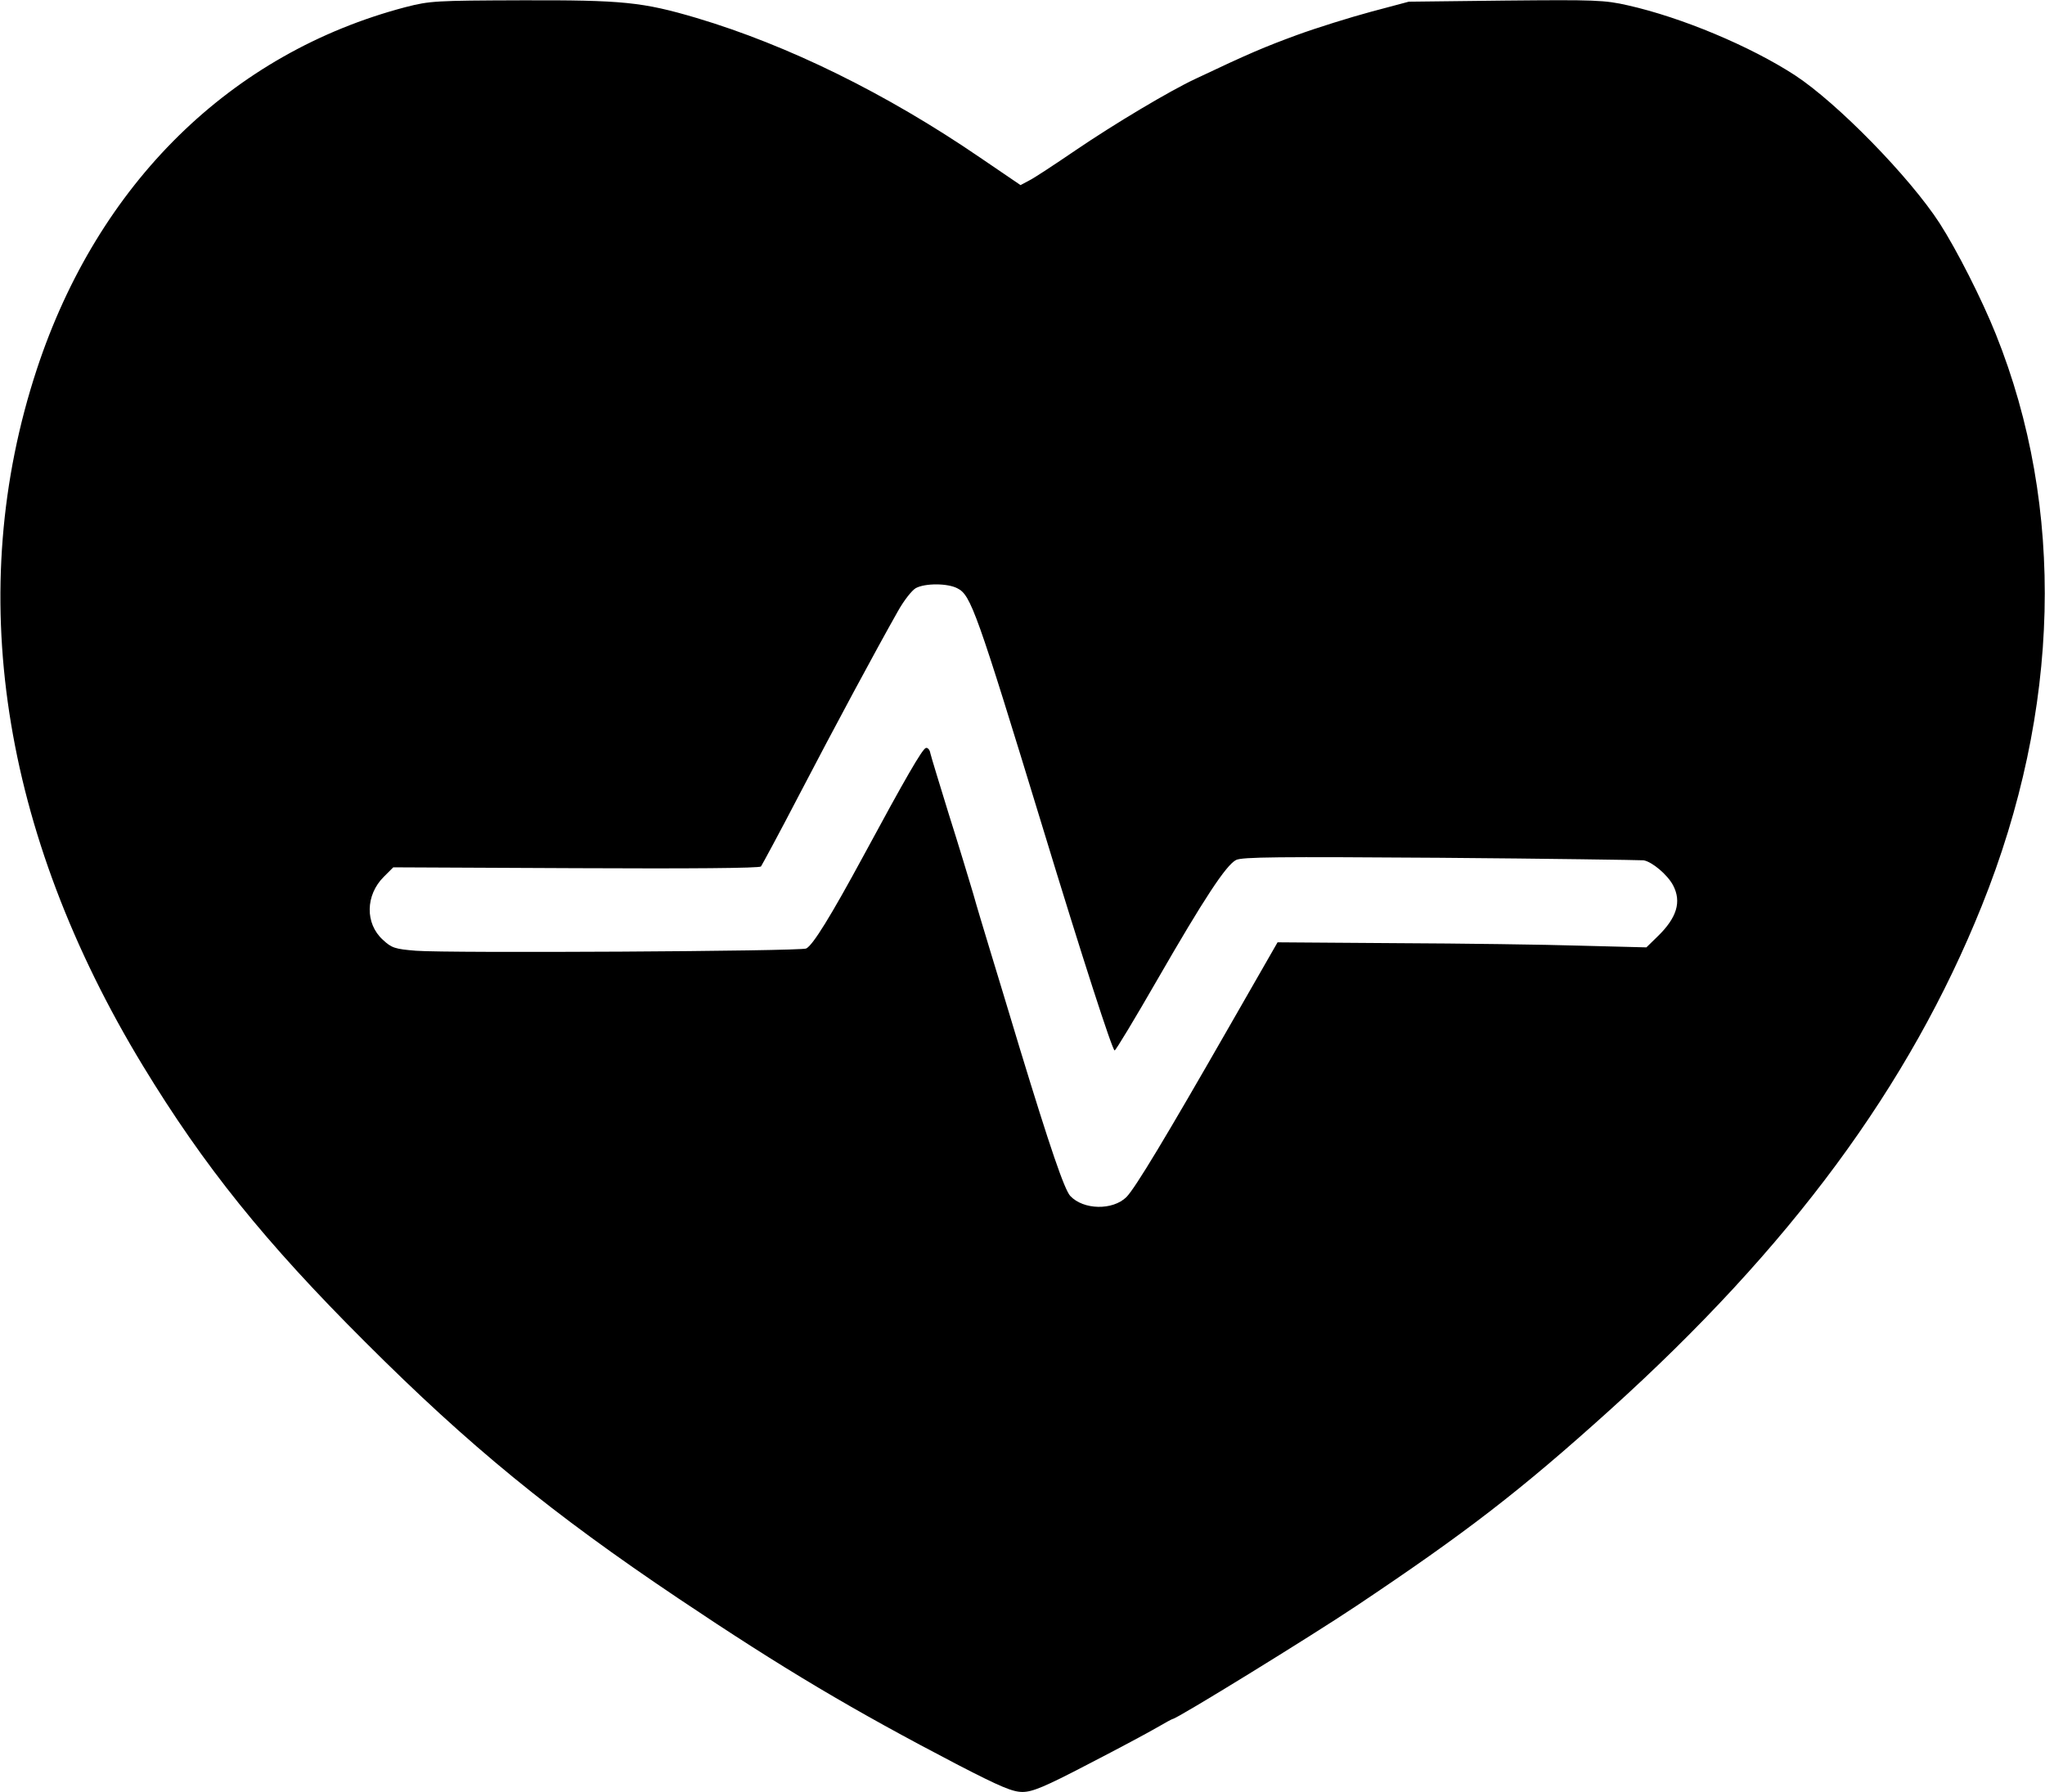 <?xml version="1.0" standalone="no"?>
<!DOCTYPE svg PUBLIC "-//W3C//DTD SVG 20010904//EN"
 "http://www.w3.org/TR/2001/REC-SVG-20010904/DTD/svg10.dtd">
<svg version="1.0" xmlns="http://www.w3.org/2000/svg"
 width="728pt" height="638pt" viewBox="0 0 728 638"
 preserveAspectRatio="xMidYMid meet">
<g transform="translate(0,638) scale(0.1,-0.1)"
fill="#000000" stroke="none">
<path d="M1445 6355 c-622 -163 -1096 -628 -1314 -1290 -259 -787 -128 -1647
378 -2480 217 -357 435 -628 791 -983 371 -371 665 -611 1115 -913 374 -251
620 -397 996 -593 151 -78 194 -96 229 -96 35 0 79 18 234 99 105 54 215 113
244 130 29 17 55 31 57 31 14 0 490 293 653 402 389 260 584 410 902 697 644
581 1067 1154 1325 1796 281 699 298 1417 50 2035 -50 125 -139 300 -200 395
-107 165 -364 428 -515 527 -160 104 -404 206 -595 249 -83 19 -118 20 -435
17 l-345 -4 -135 -36 c-74 -20 -193 -57 -264 -83 -114 -42 -167 -64 -361 -156
-90 -42 -288 -160 -426 -254 -75 -51 -149 -100 -166 -108 l-30 -16 -144 98
c-335 229 -684 400 -1009 497 -193 57 -262 64 -625 63 -302 -1 -325 -2 -410
-24z m1964 -2070 c47 -24 68 -82 301 -845 144 -473 250 -800 258 -800 4 0 72
113 152 252 166 288 244 407 280 426 21 11 150 12 725 8 385 -3 712 -8 726 -9
30 -5 85 -51 105 -89 31 -59 13 -116 -55 -182 l-40 -39 -233 6 c-128 4 -424 8
-657 9 l-423 3 -172 -300 c-228 -398 -334 -574 -366 -607 -49 -48 -153 -46
-200 4 -21 23 -72 172 -179 523 -38 127 -86 284 -106 350 -20 66 -48 158 -61
205 -14 47 -52 173 -86 280 -33 107 -63 205 -66 218 -2 13 -10 21 -16 19 -13
-4 -73 -108 -221 -382 -118 -218 -181 -320 -205 -332 -19 -10 -1275 -17 -1389
-8 -75 6 -87 10 -118 39 -64 58 -62 159 3 224 l34 34 650 -3 c406 -2 653 0
659 6 4 6 66 120 136 255 125 240 274 517 351 653 21 38 50 75 64 83 33 18
114 18 149 -1z"/>
</g>
</svg>
